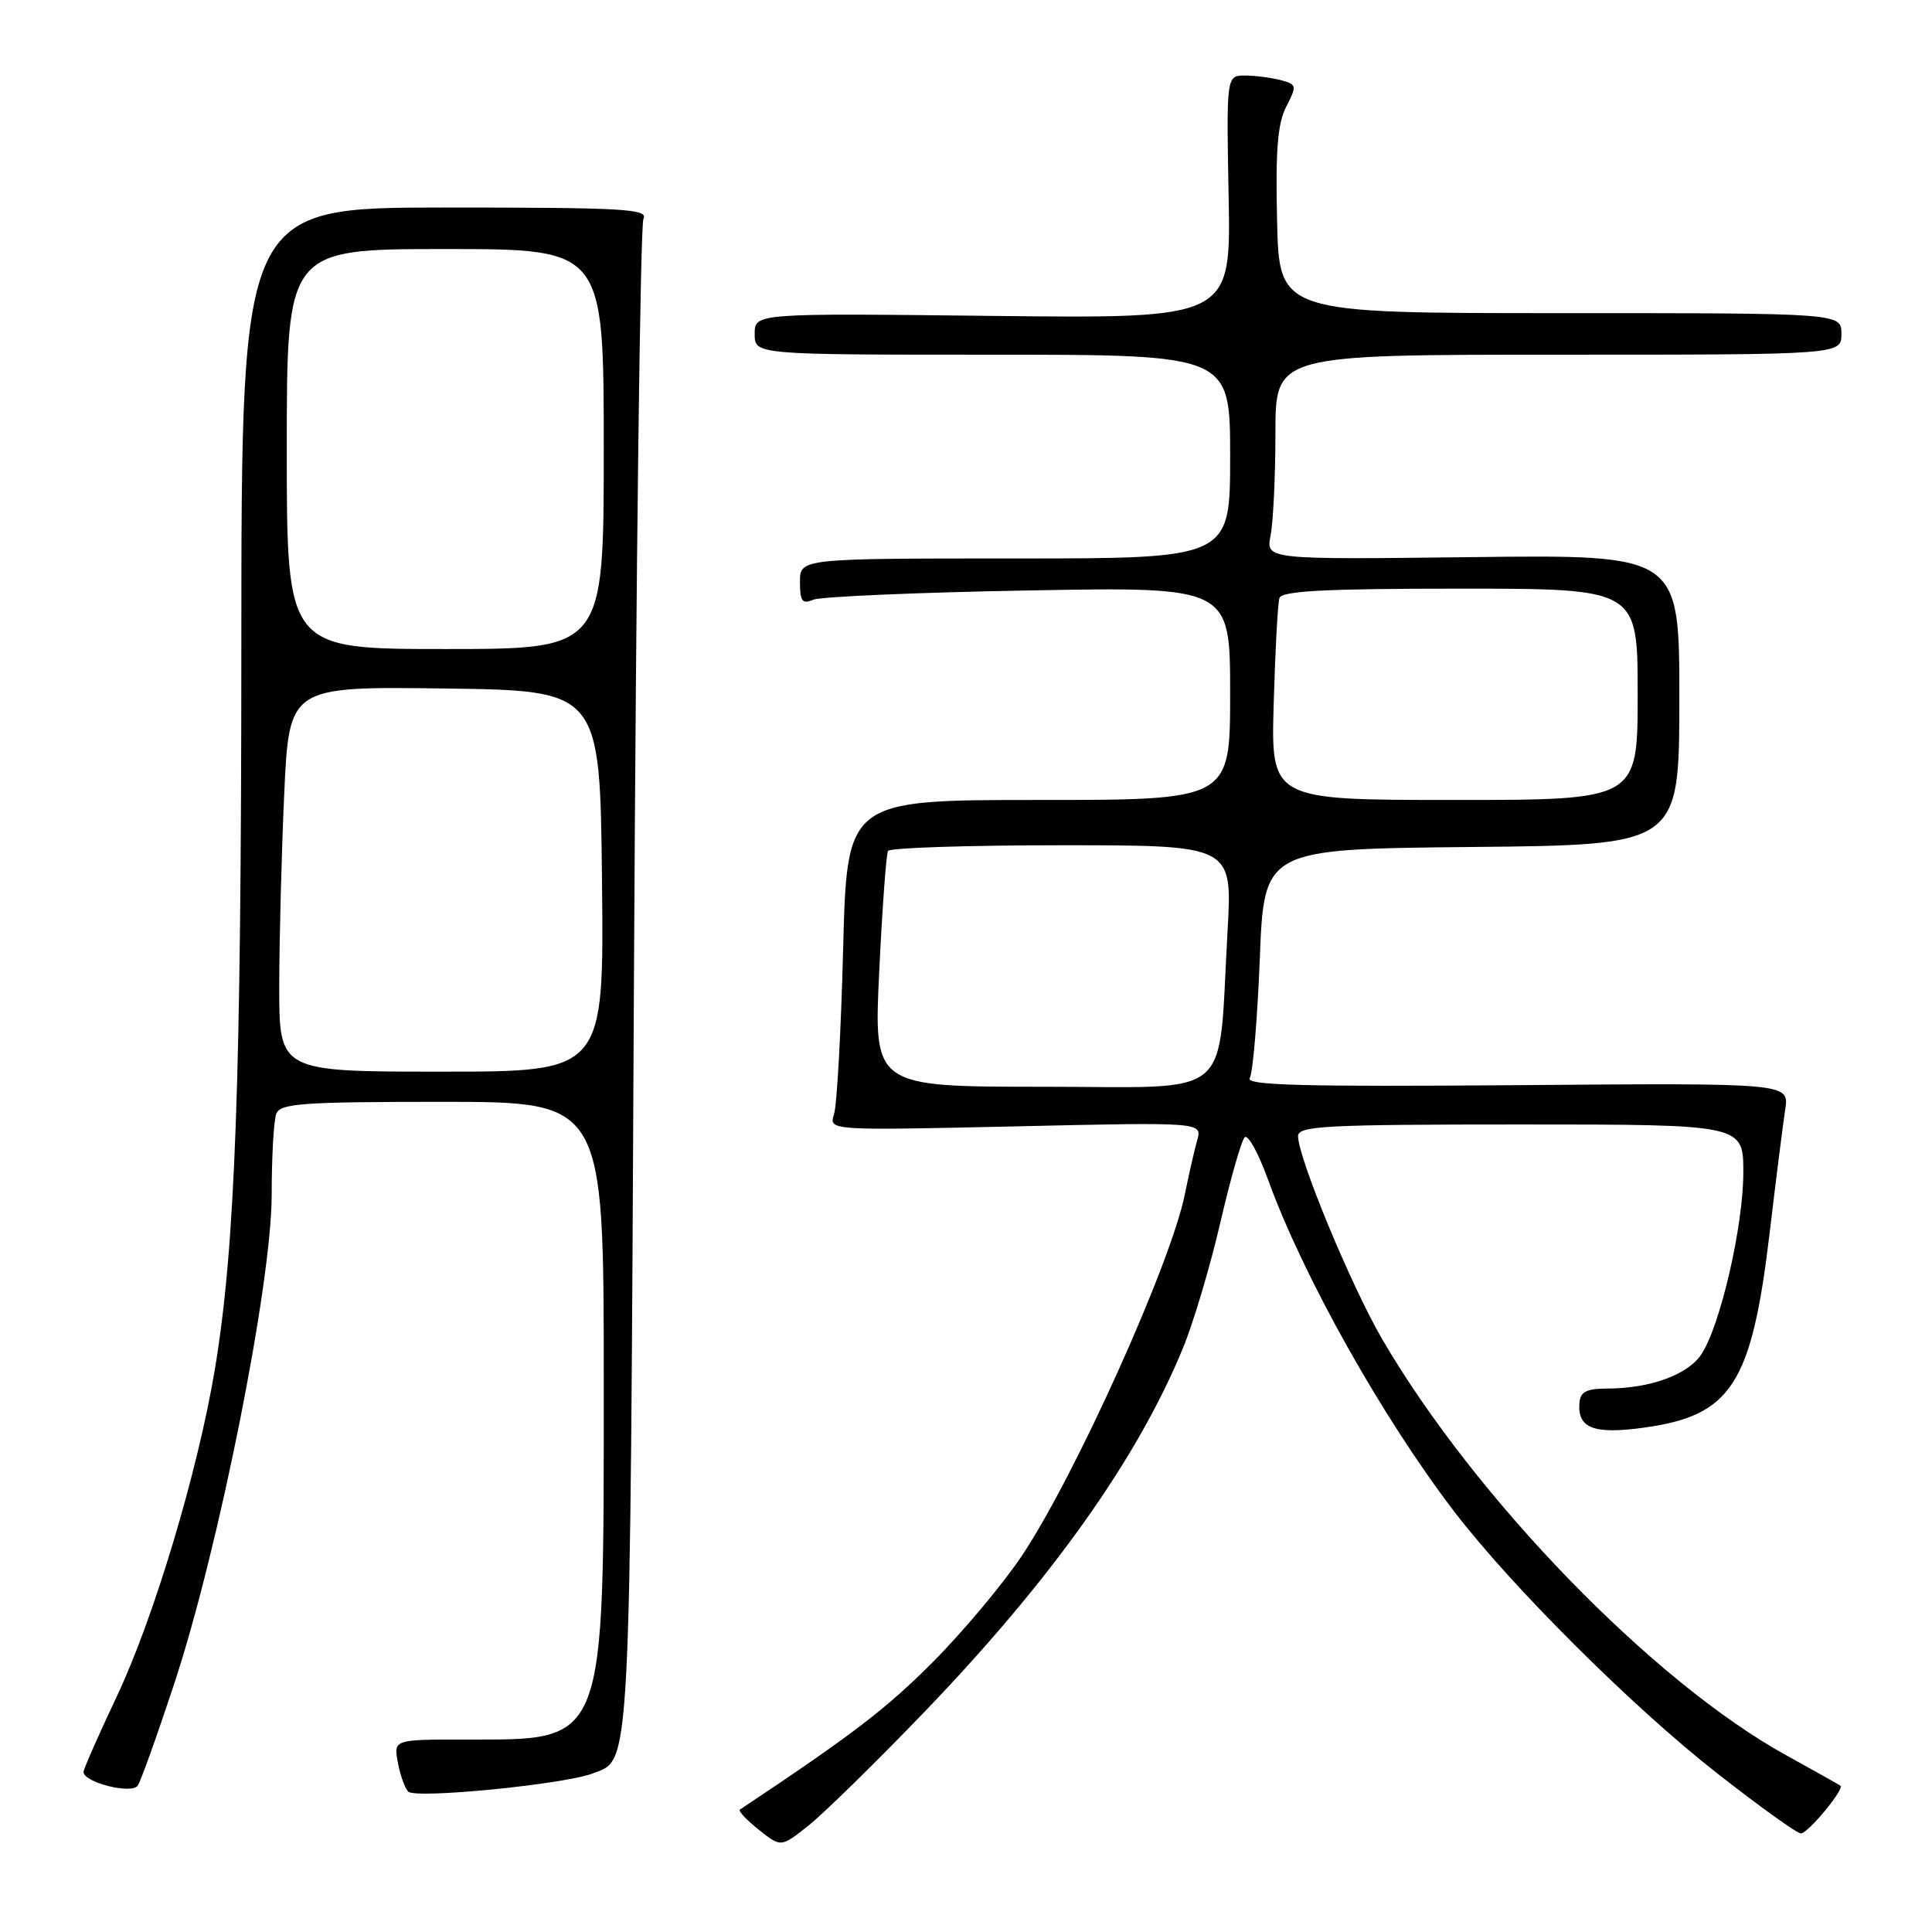 <?xml version="1.0" encoding="UTF-8" standalone="no"?>
<!DOCTYPE svg PUBLIC "-//W3C//DTD SVG 1.1//EN" "http://www.w3.org/Graphics/SVG/1.1/DTD/svg11.dtd" >
<svg xmlns="http://www.w3.org/2000/svg" xmlns:xlink="http://www.w3.org/1999/xlink" version="1.1" viewBox="0 0 256 256">
 <g >
 <path fill="currentColor"
d=" M 122.21 227.13 C 139.19 209.52 150.73 193.31 156.76 178.60 C 158.14 175.25 160.36 167.78 161.70 162.00 C 163.04 156.22 164.49 151.14 164.92 150.70 C 165.35 150.26 166.72 152.74 167.98 156.20 C 172.64 169.08 183.13 187.79 192.71 200.31 C 200.29 210.22 216.36 226.23 227.49 234.94 C 233.15 239.37 238.16 242.98 238.64 242.94 C 239.61 242.88 244.43 237.05 243.87 236.62 C 243.67 236.47 240.43 234.65 236.68 232.58 C 219.09 222.89 195.51 198.61 183.18 177.50 C 179.07 170.47 172.00 153.41 172.00 150.54 C 172.00 149.19 175.62 149.00 201.50 149.00 C 231.00 149.00 231.00 149.00 231.00 155.34 C 231.00 162.44 227.97 175.59 225.45 179.44 C 223.67 182.15 218.65 183.99 212.96 183.99 C 210.19 184.00 209.39 184.42 209.28 185.93 C 209.03 189.25 211.19 190.08 217.76 189.18 C 229.41 187.59 232.09 183.46 234.48 163.43 C 235.32 156.32 236.26 148.93 236.55 147.00 C 237.09 143.50 237.09 143.50 200.96 143.79 C 172.62 144.01 165.00 143.81 165.60 142.85 C 166.01 142.17 166.61 135.07 166.93 127.06 C 167.50 112.50 167.50 112.50 195.00 112.23 C 222.50 111.97 222.50 111.97 222.52 92.73 C 222.54 73.50 222.54 73.50 195.13 73.82 C 167.72 74.15 167.72 74.15 168.36 70.95 C 168.71 69.19 169.00 63.08 169.00 57.38 C 169.00 47.00 169.00 47.00 206.50 47.00 C 244.00 47.00 244.00 47.00 244.00 44.24 C 244.00 41.49 244.00 41.49 206.75 41.49 C 169.50 41.50 169.50 41.50 169.22 29.26 C 169.00 19.90 169.29 16.34 170.44 14.12 C 171.86 11.36 171.83 11.19 169.72 10.62 C 168.50 10.30 166.38 10.02 165.00 10.01 C 162.50 10.00 162.50 10.00 162.80 26.10 C 163.10 42.21 163.10 42.21 131.55 41.86 C 100.00 41.50 100.00 41.50 100.00 44.25 C 100.00 47.00 100.00 47.00 131.50 47.00 C 163.00 47.00 163.00 47.00 163.00 60.50 C 163.00 74.00 163.00 74.00 134.50 74.00 C 106.00 74.00 106.00 74.00 106.00 77.11 C 106.00 79.68 106.30 80.09 107.75 79.47 C 108.71 79.06 121.54 78.50 136.25 78.24 C 163.00 77.75 163.00 77.75 163.00 91.88 C 163.00 106.00 163.00 106.00 137.62 106.00 C 112.23 106.00 112.23 106.00 111.72 125.75 C 111.44 136.61 110.90 146.47 110.51 147.65 C 109.82 149.80 109.82 149.80 134.57 149.25 C 159.31 148.69 159.31 148.69 158.63 151.10 C 158.26 152.42 157.53 155.63 157.00 158.24 C 155.18 167.34 142.52 195.45 135.45 206.08 C 132.92 209.87 127.54 216.30 123.47 220.37 C 117.34 226.50 112.86 229.92 98.04 239.78 C 97.79 239.95 98.91 241.15 100.53 242.44 C 103.48 244.79 103.48 244.79 107.09 241.93 C 109.07 240.36 115.88 233.70 122.21 227.13 Z  M 23.12 223.00 C 29.02 205.07 36.00 170.04 36.00 158.33 C 36.00 153.29 36.27 148.45 36.61 147.58 C 37.13 146.21 40.02 146.00 58.61 146.00 C 80.00 146.00 80.00 146.00 80.00 182.98 C 80.00 231.47 80.37 230.50 61.91 230.50 C 52.15 230.49 52.15 230.49 52.71 233.50 C 53.01 235.15 53.63 236.90 54.08 237.39 C 54.98 238.39 74.68 236.45 78.51 235.00 C 83.64 233.04 83.46 236.47 84.00 130.00 C 84.28 75.28 84.84 29.82 85.26 29.00 C 85.93 27.68 82.69 27.50 59.01 27.50 C 32.00 27.50 32.00 27.50 31.98 85.00 C 31.97 143.45 31.17 165.37 28.46 181.50 C 26.20 195.03 20.40 214.36 15.48 224.77 C 13.07 229.88 11.09 234.38 11.07 234.77 C 11.00 236.16 17.44 237.80 18.25 236.60 C 18.66 236.00 20.85 229.88 23.12 223.00 Z  M 116.50 128.75 C 116.90 120.36 117.43 113.16 117.67 112.75 C 117.92 112.34 128.29 112.00 140.71 112.00 C 163.30 112.00 163.30 112.00 162.66 123.32 C 161.35 146.17 163.92 144.00 138.25 144.00 C 115.77 144.00 115.77 144.00 116.50 128.75 Z  M 168.77 93.25 C 168.97 86.24 169.31 79.94 169.53 79.25 C 169.84 78.30 175.53 78.00 193.47 78.00 C 217.00 78.00 217.00 78.00 217.00 92.00 C 217.00 106.00 217.00 106.00 192.70 106.00 C 168.41 106.00 168.41 106.00 168.77 93.25 Z  M 37.00 130.75 C 37.01 124.56 37.30 113.08 37.66 105.23 C 38.31 90.96 38.31 90.96 58.91 91.23 C 79.50 91.50 79.50 91.50 79.77 116.75 C 80.03 142.00 80.03 142.00 58.52 142.00 C 37.00 142.00 37.00 142.00 37.00 130.75 Z  M 38.00 59.50 C 38.00 33.00 38.00 33.00 59.00 33.00 C 80.00 33.00 80.00 33.00 80.00 59.50 C 80.00 86.00 80.00 86.00 59.00 86.00 C 38.00 86.00 38.00 86.00 38.00 59.50 Z "/>
</g>
</svg>